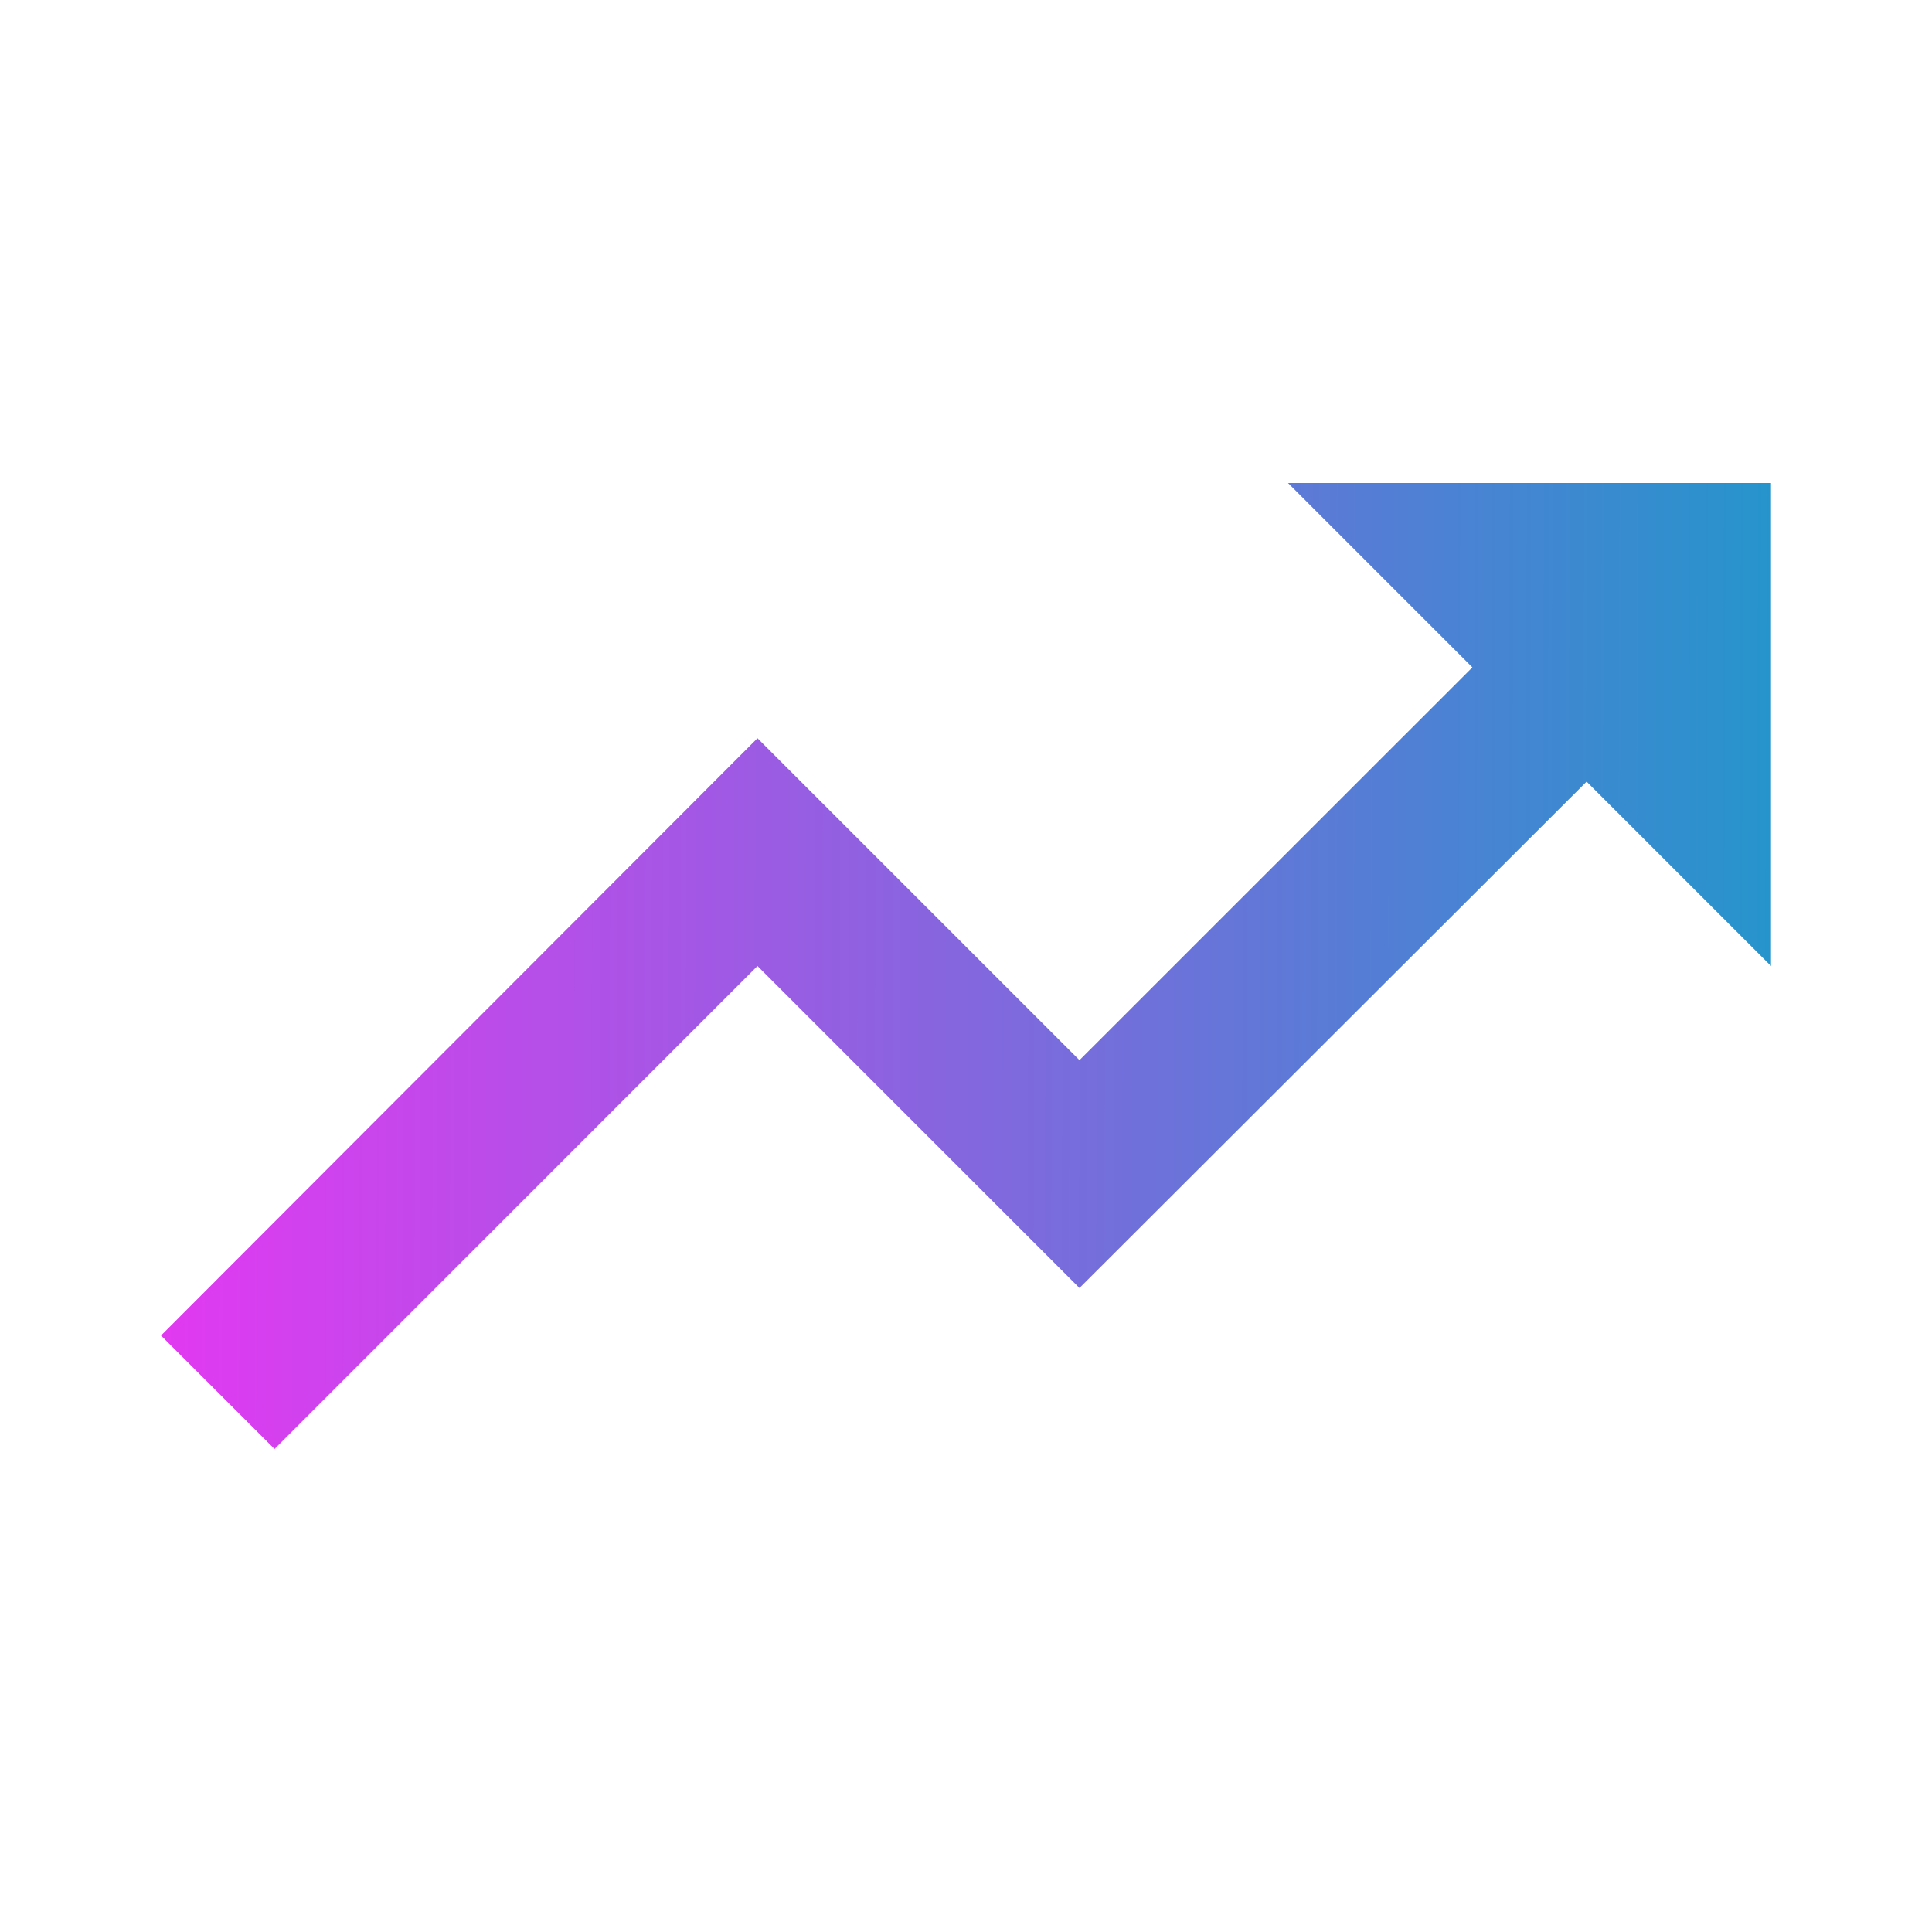 <svg width="30" height="30" viewBox="0 0 30 30" fill="none" xmlns="http://www.w3.org/2000/svg">
<g clip-path="url(#clip0_8_29)">
<path d="M20 7.5L22.863 10.363L16.762 16.462L11.762 11.463L2.5 20.738L4.263 22.5L11.762 15L16.762 20L24.637 12.137L27.5 15V7.5H20Z" fill="url(#paint0_linear_8_29)"/>
</g>
<defs>
<linearGradient id="paint0_linear_8_29" x1="2.5" y1="7.5" x2="28.024" y2="7.581" gradientUnits="userSpaceOnUse">
<stop stop-color="#E239F1"/>
<stop offset="1" stop-color="#2296CB"/>
</linearGradient>
<clipPath id="clip0_8_29">
<rect width="30" height="30" fill="white"/>
</clipPath>
</defs>
</svg>
